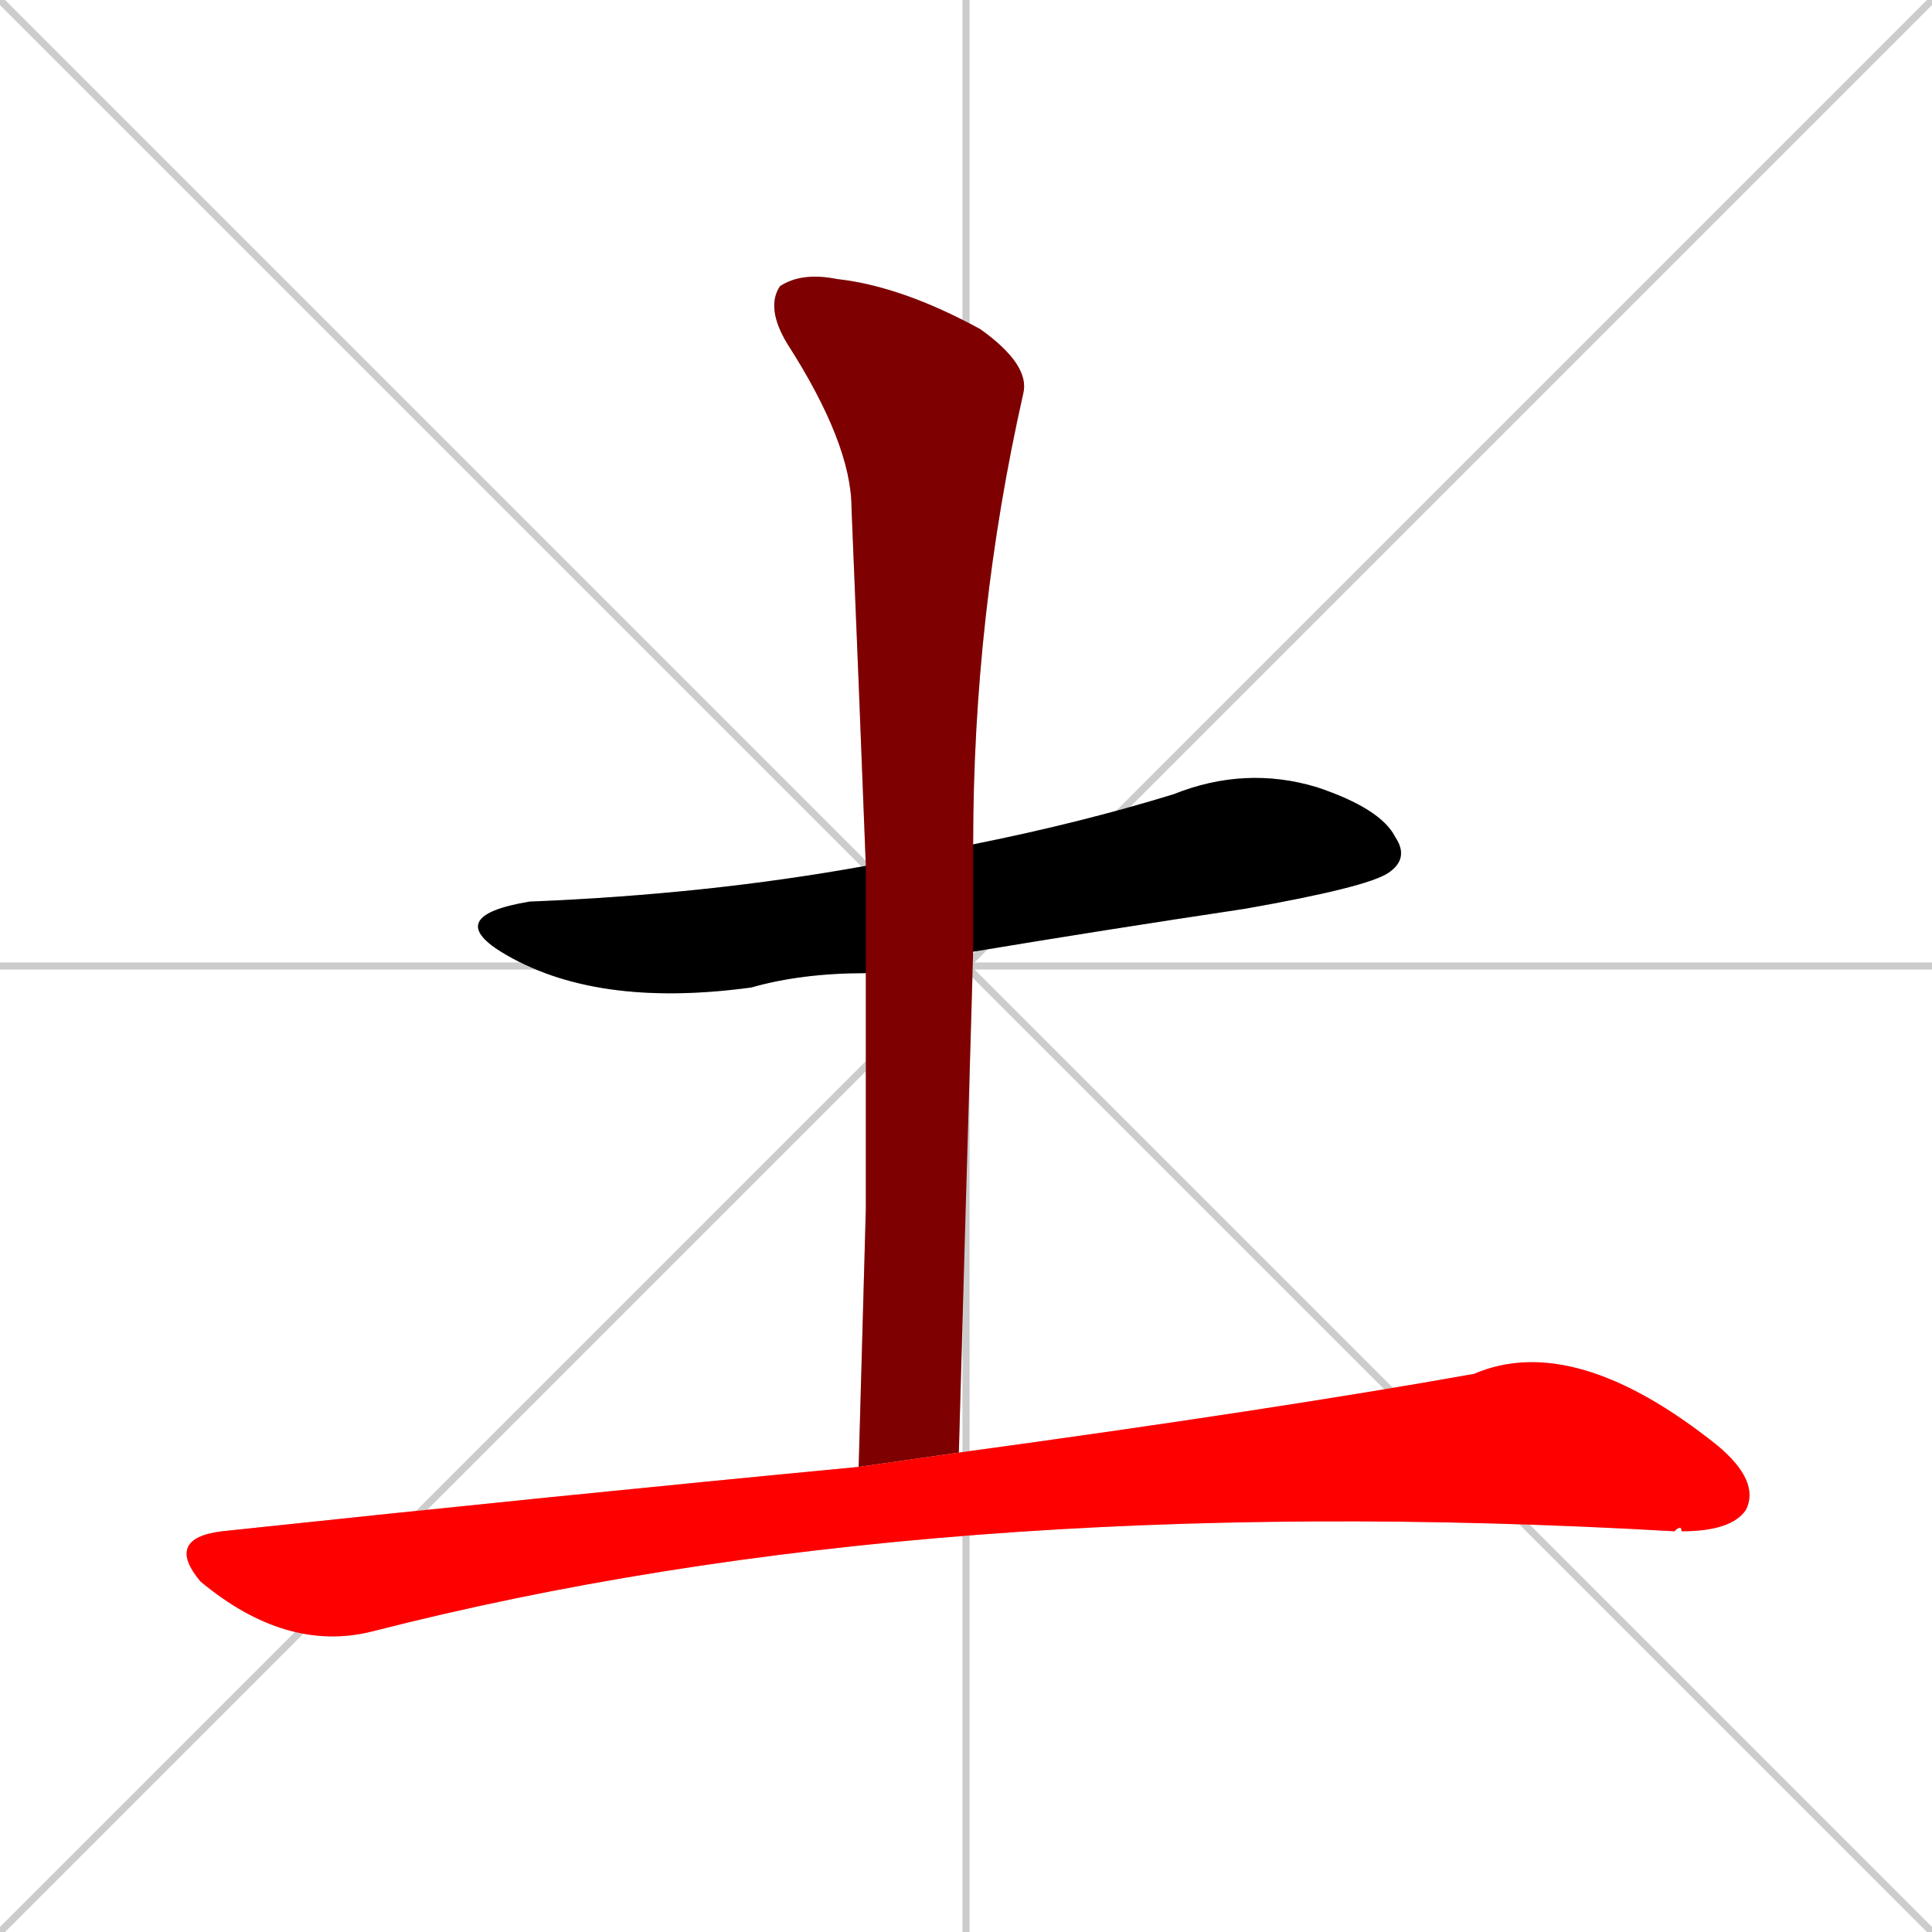 <svg xmlns="http://www.w3.org/2000/svg" xmlns:xlink="http://www.w3.org/1999/xlink" width="270" height="270"><path d="M 0 0 L 270 270 M 270 0 L 0 270 M 135 0 L 135 270 M 0 135 L 270 135" stroke="#CCCCCC" /><path d="M 121 136 Q 112 136 105 138 Q 83 141 70 133 Q 62 128 74 126 Q 99 125 121 121 L 136 118 Q 151 115 164 111 Q 174 107 184 110 Q 193 113 195 117 Q 197 120 194 122 Q 191 124 174 127 Q 154 130 136 133" fill="#CCCCCC"/><path d="M 121 169 L 121 136 L 121 121 Q 120 95 119 71 Q 119 62 110 48 Q 107 43 109 40 Q 112 38 117 39 Q 126 40 137 46 Q 144 51 143 55 Q 136 86 136 118 L 136 133 Q 135 167 134 203 L 120 205" fill="#CCCCCC"/><path d="M 134 203 Q 178 197 206 192 Q 220 186 240 202 Q 246 207 244 211 Q 242 214 235 214 Q 235 213 234 214 Q 130 208 52 228 Q 40 231 28 221 Q 23 215 31 214 Q 78 209 120 205" fill="#CCCCCC"/><path d="M 121 136 Q 112 136 105 138 Q 83 141 70 133 Q 62 128 74 126 Q 99 125 121 121 L 136 118 Q 151 115 164 111 Q 174 107 184 110 Q 193 113 195 117 Q 197 120 194 122 Q 191 124 174 127 Q 154 130 136 133" fill="#000000" /><path d="M 121 169 L 121 136 L 121 121 Q 120 95 119 71 Q 119 62 110 48 Q 107 43 109 40 Q 112 38 117 39 Q 126 40 137 46 Q 144 51 143 55 Q 136 86 136 118 L 136 133 Q 135 167 134 203 L 120 205" fill="#7f0000" /><path d="M 134 203 Q 178 197 206 192 Q 220 186 240 202 Q 246 207 244 211 Q 242 214 235 214 Q 235 213 234 214 Q 130 208 52 228 Q 40 231 28 221 Q 23 215 31 214 Q 78 209 120 205" fill="#ff0000" /></svg>